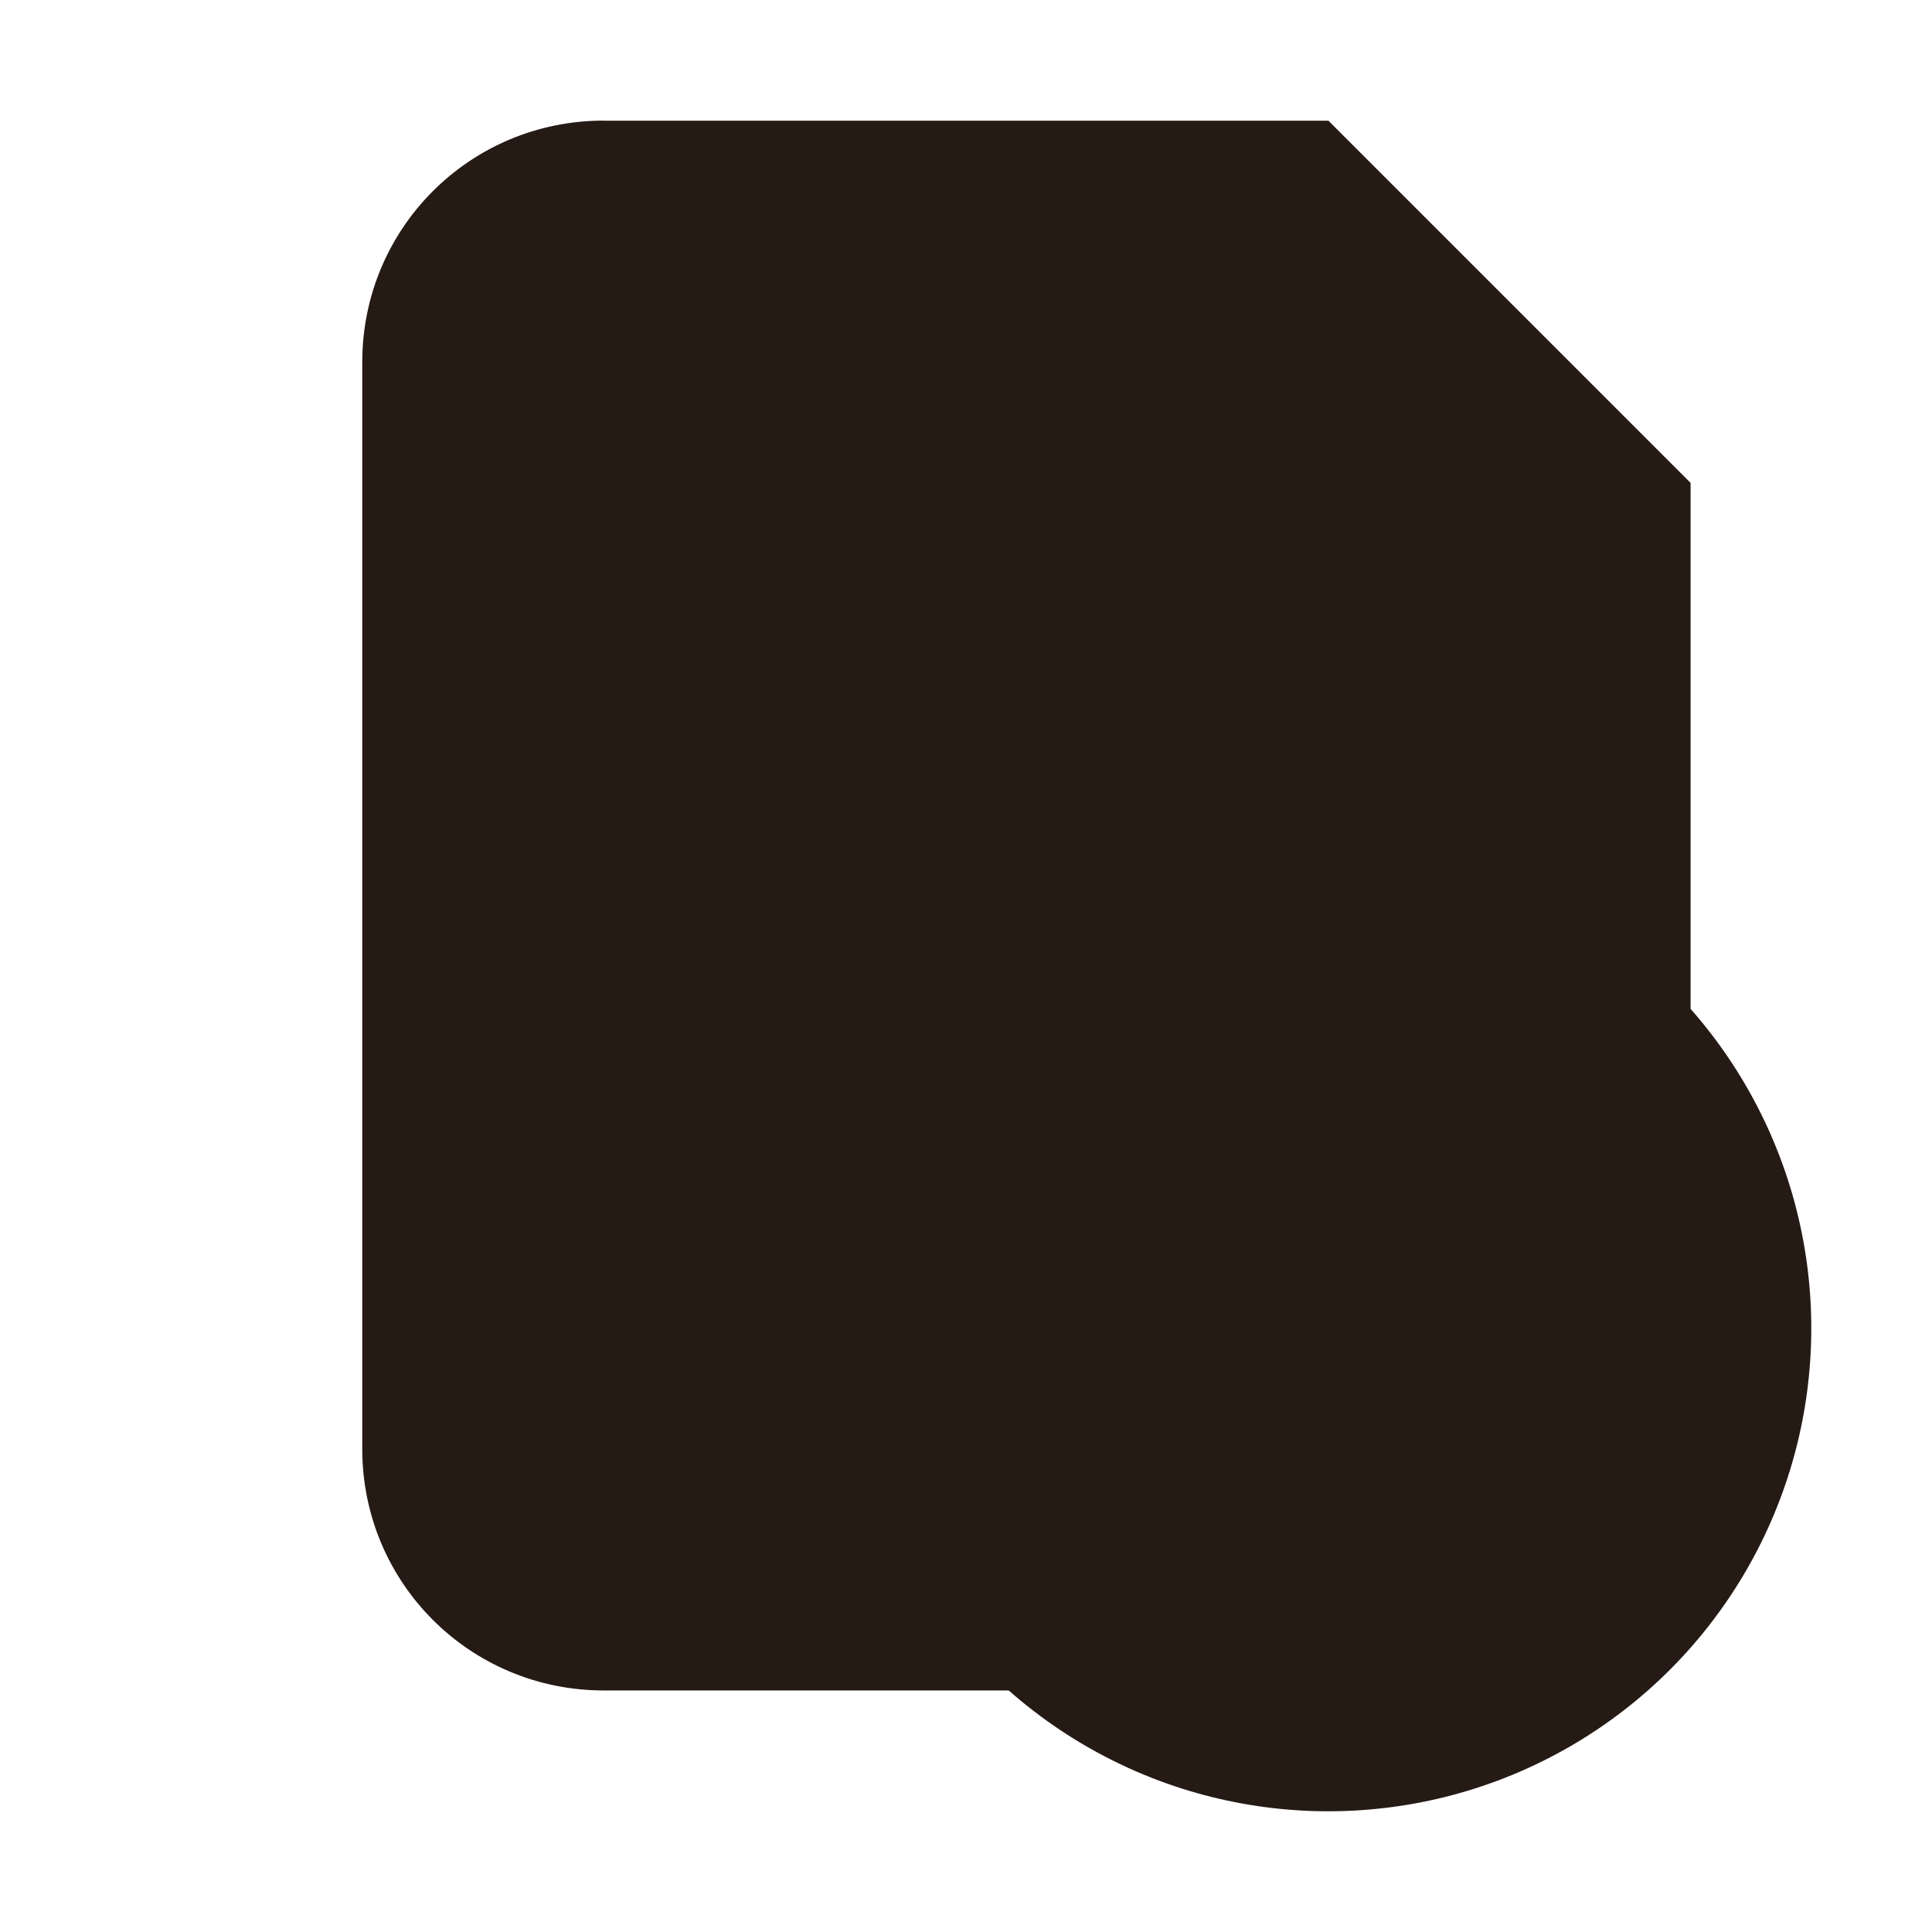<svg width="64" height="64" version="1.1" viewBox="0 0 16.933 16.933" xmlns="http://www.w3.org/2000/svg">
 <path d="m5.292 1.058h6.35l3.175 3.175v8.466c0 1.173-0.944 2.117-2.117 2.117h-7.408c-1.173 0-2.117-0.944-2.117-2.117v-9.525c0-1.173 0.944-2.117 2.117-2.117z" fill="#261a15" stroke-linecap="square" stroke-width=".534" style="paint-order:fill markers stroke"/>
 <path d="m14.816 4.233-3.175-3.175v1.852c0 0.733 0.59 1.323 1.323 1.323z" fill="#261a15" fill-rule="evenodd" style="paint-order:stroke fill markers"/>
 <g transform="translate(-1.058 -.529)">
  <circle cx="12.7" cy="12.171" r="4.233" fill="#261a15" stroke-width=".529"/>
  <path d="m10.583 13.344v0.943h0.943l2.381-2.381-0.943-0.943zm4.158-2.27c0.1-0.1 0.1-0.257 0-0.357l-0.589-0.589c-0.1-0.1-0.257-0.1-0.357 0l-0.493 0.496 0.943 0.943z" fill="#261a15" stroke-width=".265"/>
 </g>
 <path d="m8.759 6.404h0.477l0.24-0.498c0.055-0.115 0.106-0.234 0.164-0.37h0.012c0.067 0.137 0.118 0.255 0.176 0.37l0.252 0.498h0.498l-0.632-1.139 0.592-1.108h-0.474l-0.213 0.462c-0.049 0.106-0.094 0.216-0.149 0.355h-0.015c-0.067-0.14-0.115-0.249-0.167-0.355l-0.225-0.462h-0.498l0.592 1.087z" fill="#261a15" stroke-width=".371"/>
 <path d="m5.681 6.033h0.449v-1.873h0.638v-0.373h-1.719v0.373h0.632z" fill="#261a15" stroke-width=".701"/>
 <path d="m6.904 7.146h1.412v-0.377h-0.963v-0.601h0.789v-0.377h-0.789v-0.519h0.929v-0.373h-1.379z" fill="#261a15" stroke-width=".701"/>
</svg>
